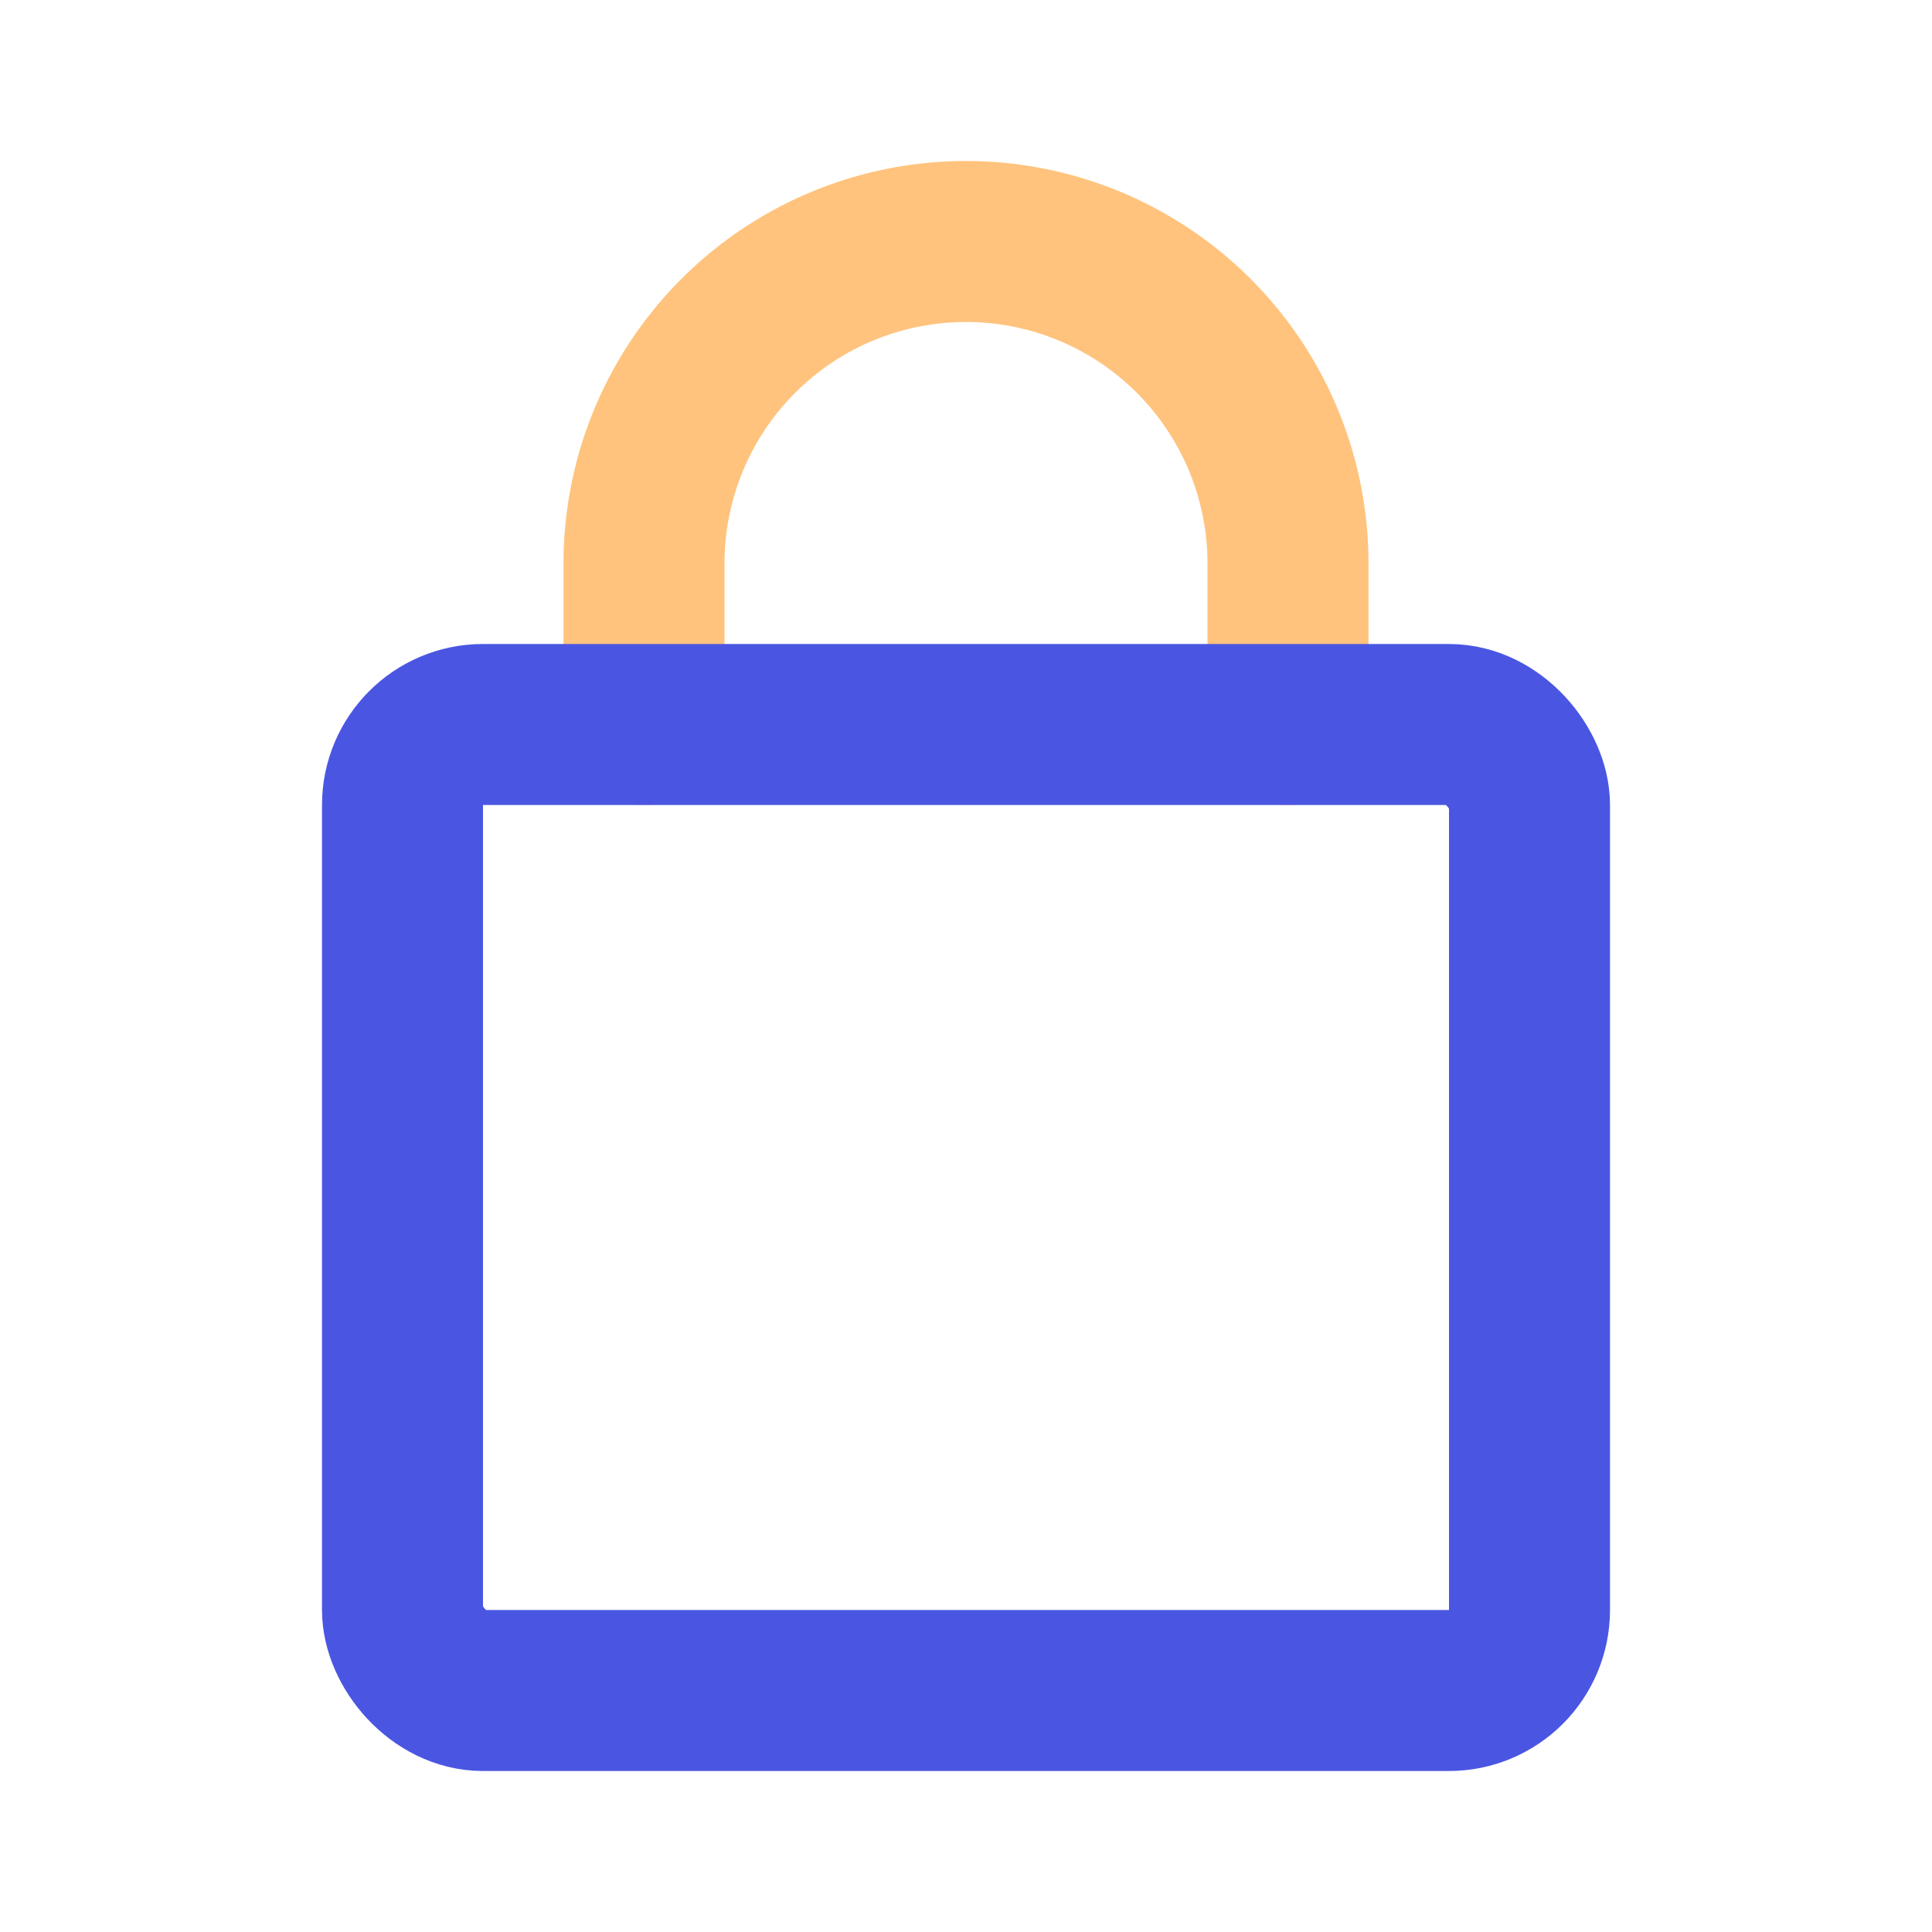 <svg class="icon line-color" width="32" height="32" id="lock_1" data-name="Line color" xmlns="http://www.w3.org/2000/svg" viewBox="0 0 24 24"><path id="secondary" d="M8,9V7a4,4,0,0,1,4-4h0a4,4,0,0,1,4,4V9" style="fill: none; stroke: rgb(255, 195, 125); stroke-linecap: round; stroke-linejoin: round; stroke-width: 2;"></path><rect id="primary" x="5" y="9" width="14" height="12" rx="1" style="fill: none; stroke: rgb(74, 86, 226); stroke-linecap: round; stroke-linejoin: round; stroke-width: 2;"></rect></svg>